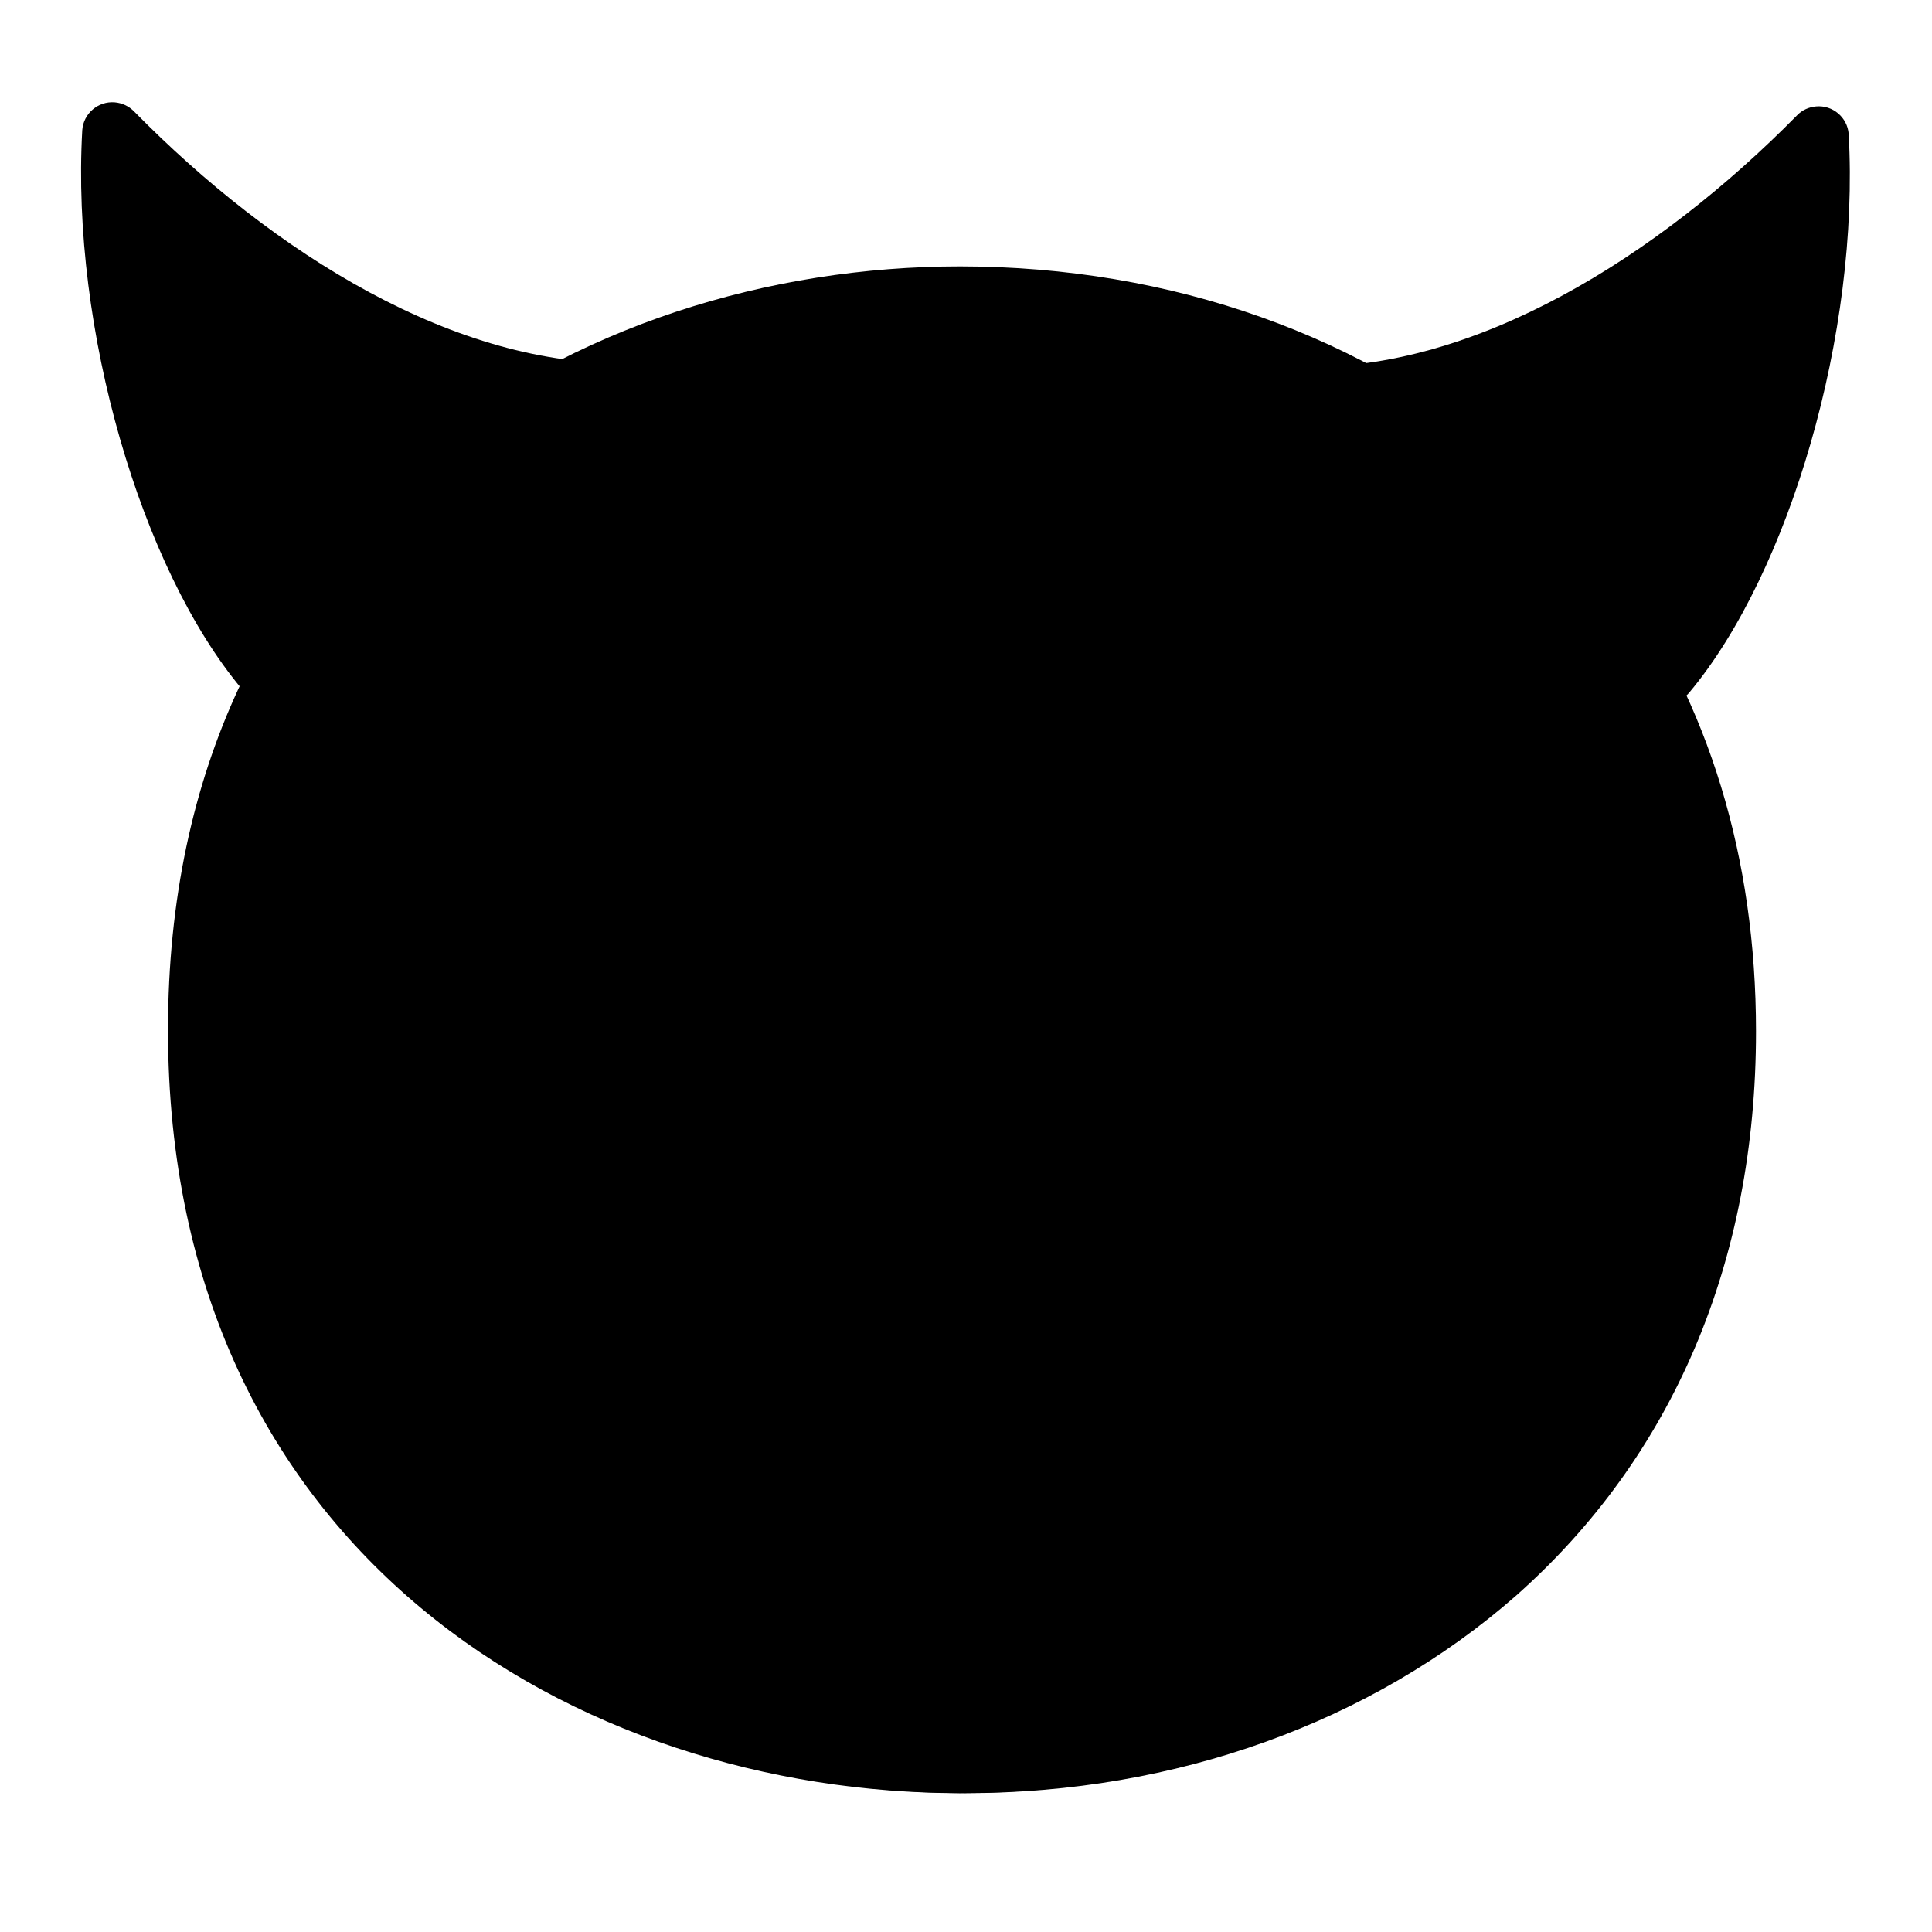 <svg width="128" height="128" viewBox="0 0 128 128" fill="none" xmlns="http://www.w3.org/2000/svg">
<path d="M119.07 7.63C109.84 17 97.71 24.6 86.18 24.3C85.08 24.27 84.16 25.14 84.13 26.24C84.12 26.56 84.19 26.87 84.32 27.16C89.39 37.57 100.54 47.97 110.72 46.55C111.19 46.48 111.63 46.24 111.93 45.87C118.56 37.93 123.22 22.06 122.48 8.87C122.39 7.77 121.42 6.95 120.32 7.05C119.85 7.09 119.4 7.29 119.07 7.63Z" fill="#792D85" style="fill:#792D85;fill:color(display-p3 0.474 0.176 0.522);fill-opacity:1;"/>
<path d="M8.88 7.38C18.11 16.77 30.24 24.38 41.77 24.05C42.87 24.02 43.79 24.89 43.82 25.99C43.83 26.31 43.76 26.62 43.63 26.91C38.56 37.32 27.41 47.72 17.23 46.3C16.75 46.24 16.31 45.99 16 45.62C9.36 37.68 4.7 21.81 5.45 8.62C5.53 7.52 6.5 6.69 7.6 6.78C8.08 6.82 8.54 7.03 8.88 7.38Z" fill="#792D85" style="fill:#792D85;fill:color(display-p3 0.474 0.176 0.522);fill-opacity:1;"/>
<path d="M63.6 118.8C38.36 118.8 11.13 102.97 11.13 68.23C11.13 33.49 38.36 17.65 63.6 17.65C77.6 17.65 90.6 22.27 100.15 30.65C110.55 39.88 116.07 52.91 116.07 68.2C116.07 83.49 110.55 96.42 100.15 105.65C90.56 114.1 77.53 118.8 63.6 118.8Z" fill="url(#paint0_radial_2199_2307)" style=""/>
<path d="M107.22 38.33C112.17 46.56 114.71 56.02 114.54 65.62C114.54 80.88 109.03 93.79 98.65 103C89.08 111.4 76.08 116.09 62.17 116.09C45.87 116.09 28.74 109.46 18.68 95.38C28.39 111.38 46.68 118.8 63.98 118.8C77.88 118.8 90.88 114.11 100.45 105.71C110.84 96.5 116.34 83.59 116.34 68.33C116.34 56.83 113.21 46.61 107.22 38.33Z" fill="#792D85" style="fill:#792D85;fill:color(display-p3 0.474 0.176 0.522);fill-opacity:1;"/>
<path d="M46.7 102.4C45.49 102.42 44.37 101.76 43.8 100.7C43.13 99.19 43.32 97.43 44.3 96.1C46.5 92.7 53.8 87.4 64 87.4C74.2 87.4 81.5 92.7 83.7 96.1C84.69 97.43 84.88 99.19 84.2 100.7C83.63 101.76 82.51 102.42 81.3 102.4C80.89 102.38 80.49 102.32 80.1 102.2C74.88 100.64 69.45 99.86 64 99.9C58.58 99.87 53.19 100.65 48 102.2C47.57 102.31 47.14 102.38 46.7 102.4Z" fill="#411248" style="fill:#411248;fill:color(display-p3 0.255 0.072 0.283);fill-opacity:1;"/>
<path d="M58.14 68.82C55.9 66 46.67 60.58 43.34 59C42.1 58.43 40.81 57.97 39.49 57.63C39.25 57.56 38.99 57.53 38.74 57.53C37.41 57.56 36.27 58.51 36 59.82C35.69 61.18 36.39 62.58 37.67 63.14C39.24 63.91 41.98 65.37 44.82 66.98C42.45 68.39 41 70.95 41 73.71V75.17C41 79.31 44.36 82.67 48.5 82.67C52.64 82.67 56 79.31 56 75.17V73.71C56 73.65 56 73.6 56 73.54C57.07 73.47 58.03 72.83 58.5 71.87C58.99 70.87 58.85 69.68 58.14 68.82Z" fill="#411248" style="fill:#411248;fill:color(display-p3 0.255 0.072 0.283);fill-opacity:1;"/>
<path d="M93.52 59.82C93.24 58.5 92.08 57.56 90.73 57.55C90.48 57.55 90.22 57.58 89.98 57.65C88.66 57.98 87.37 58.44 86.13 59C82.8 60.56 73.57 66 71.33 68.8C70.62 69.67 70.5 70.87 71 71.87C71.48 72.84 72.43 73.47 73.51 73.54C73.51 73.6 73.51 73.65 73.51 73.71V75.17C73.51 79.31 76.87 82.67 81.01 82.67C85.15 82.67 88.51 79.31 88.51 75.17V73.71C88.51 70.96 87.06 68.41 84.7 67C87.54 65.39 90.28 63.93 91.85 63.16C93.14 62.6 93.85 61.19 93.52 59.82Z" fill="#411248" style="fill:#411248;fill:color(display-p3 0.255 0.072 0.283);fill-opacity:1;"/>
<path d="M48.12 68.45C46.7 67.77 44.99 68.37 44.3 69.79C43.77 70.9 44.01 72.23 44.9 73.09C46.32 73.77 48.03 73.17 48.72 71.75C49.25 70.64 49.01 69.31 48.12 68.45Z" fill="#873D92" style="fill:#873D92;fill:color(display-p3 0.528 0.24 0.571);fill-opacity:1;"/>
<path d="M80.63 68.45C79.21 67.77 77.5 68.37 76.81 69.79C76.28 70.9 76.52 72.23 77.41 73.09C78.83 73.77 80.54 73.17 81.23 71.75C81.76 70.64 81.52 69.31 80.63 68.45Z" fill="#873D92" style="fill:#873D92;fill:color(display-p3 0.528 0.24 0.571);fill-opacity:1;"/>
<defs>
<radialGradient id="paint0_radial_2199_2307" cx="0" cy="0" r="1" gradientUnits="userSpaceOnUse" gradientTransform="translate(63.6 68.225) scale(51.531 51.531)">
<stop stop-color="#FF00FF" style="stop-color:#FF00FF;stop-color:color(display-p3 1 0 1);stop-opacity:1;"/>
<stop offset="0.865" stop-color="#DF0BE2" style="stop-color:#DF0BE2;stop-color:color(display-p3 0.875 0.043 0.886);stop-opacity:1;"/>
<stop offset="1" stop-color="#792D85" style="stop-color:#792D85;stop-color:color(display-p3 0.474 0.176 0.522);stop-opacity:1;"/>
</radialGradient>
</defs>
</svg>
